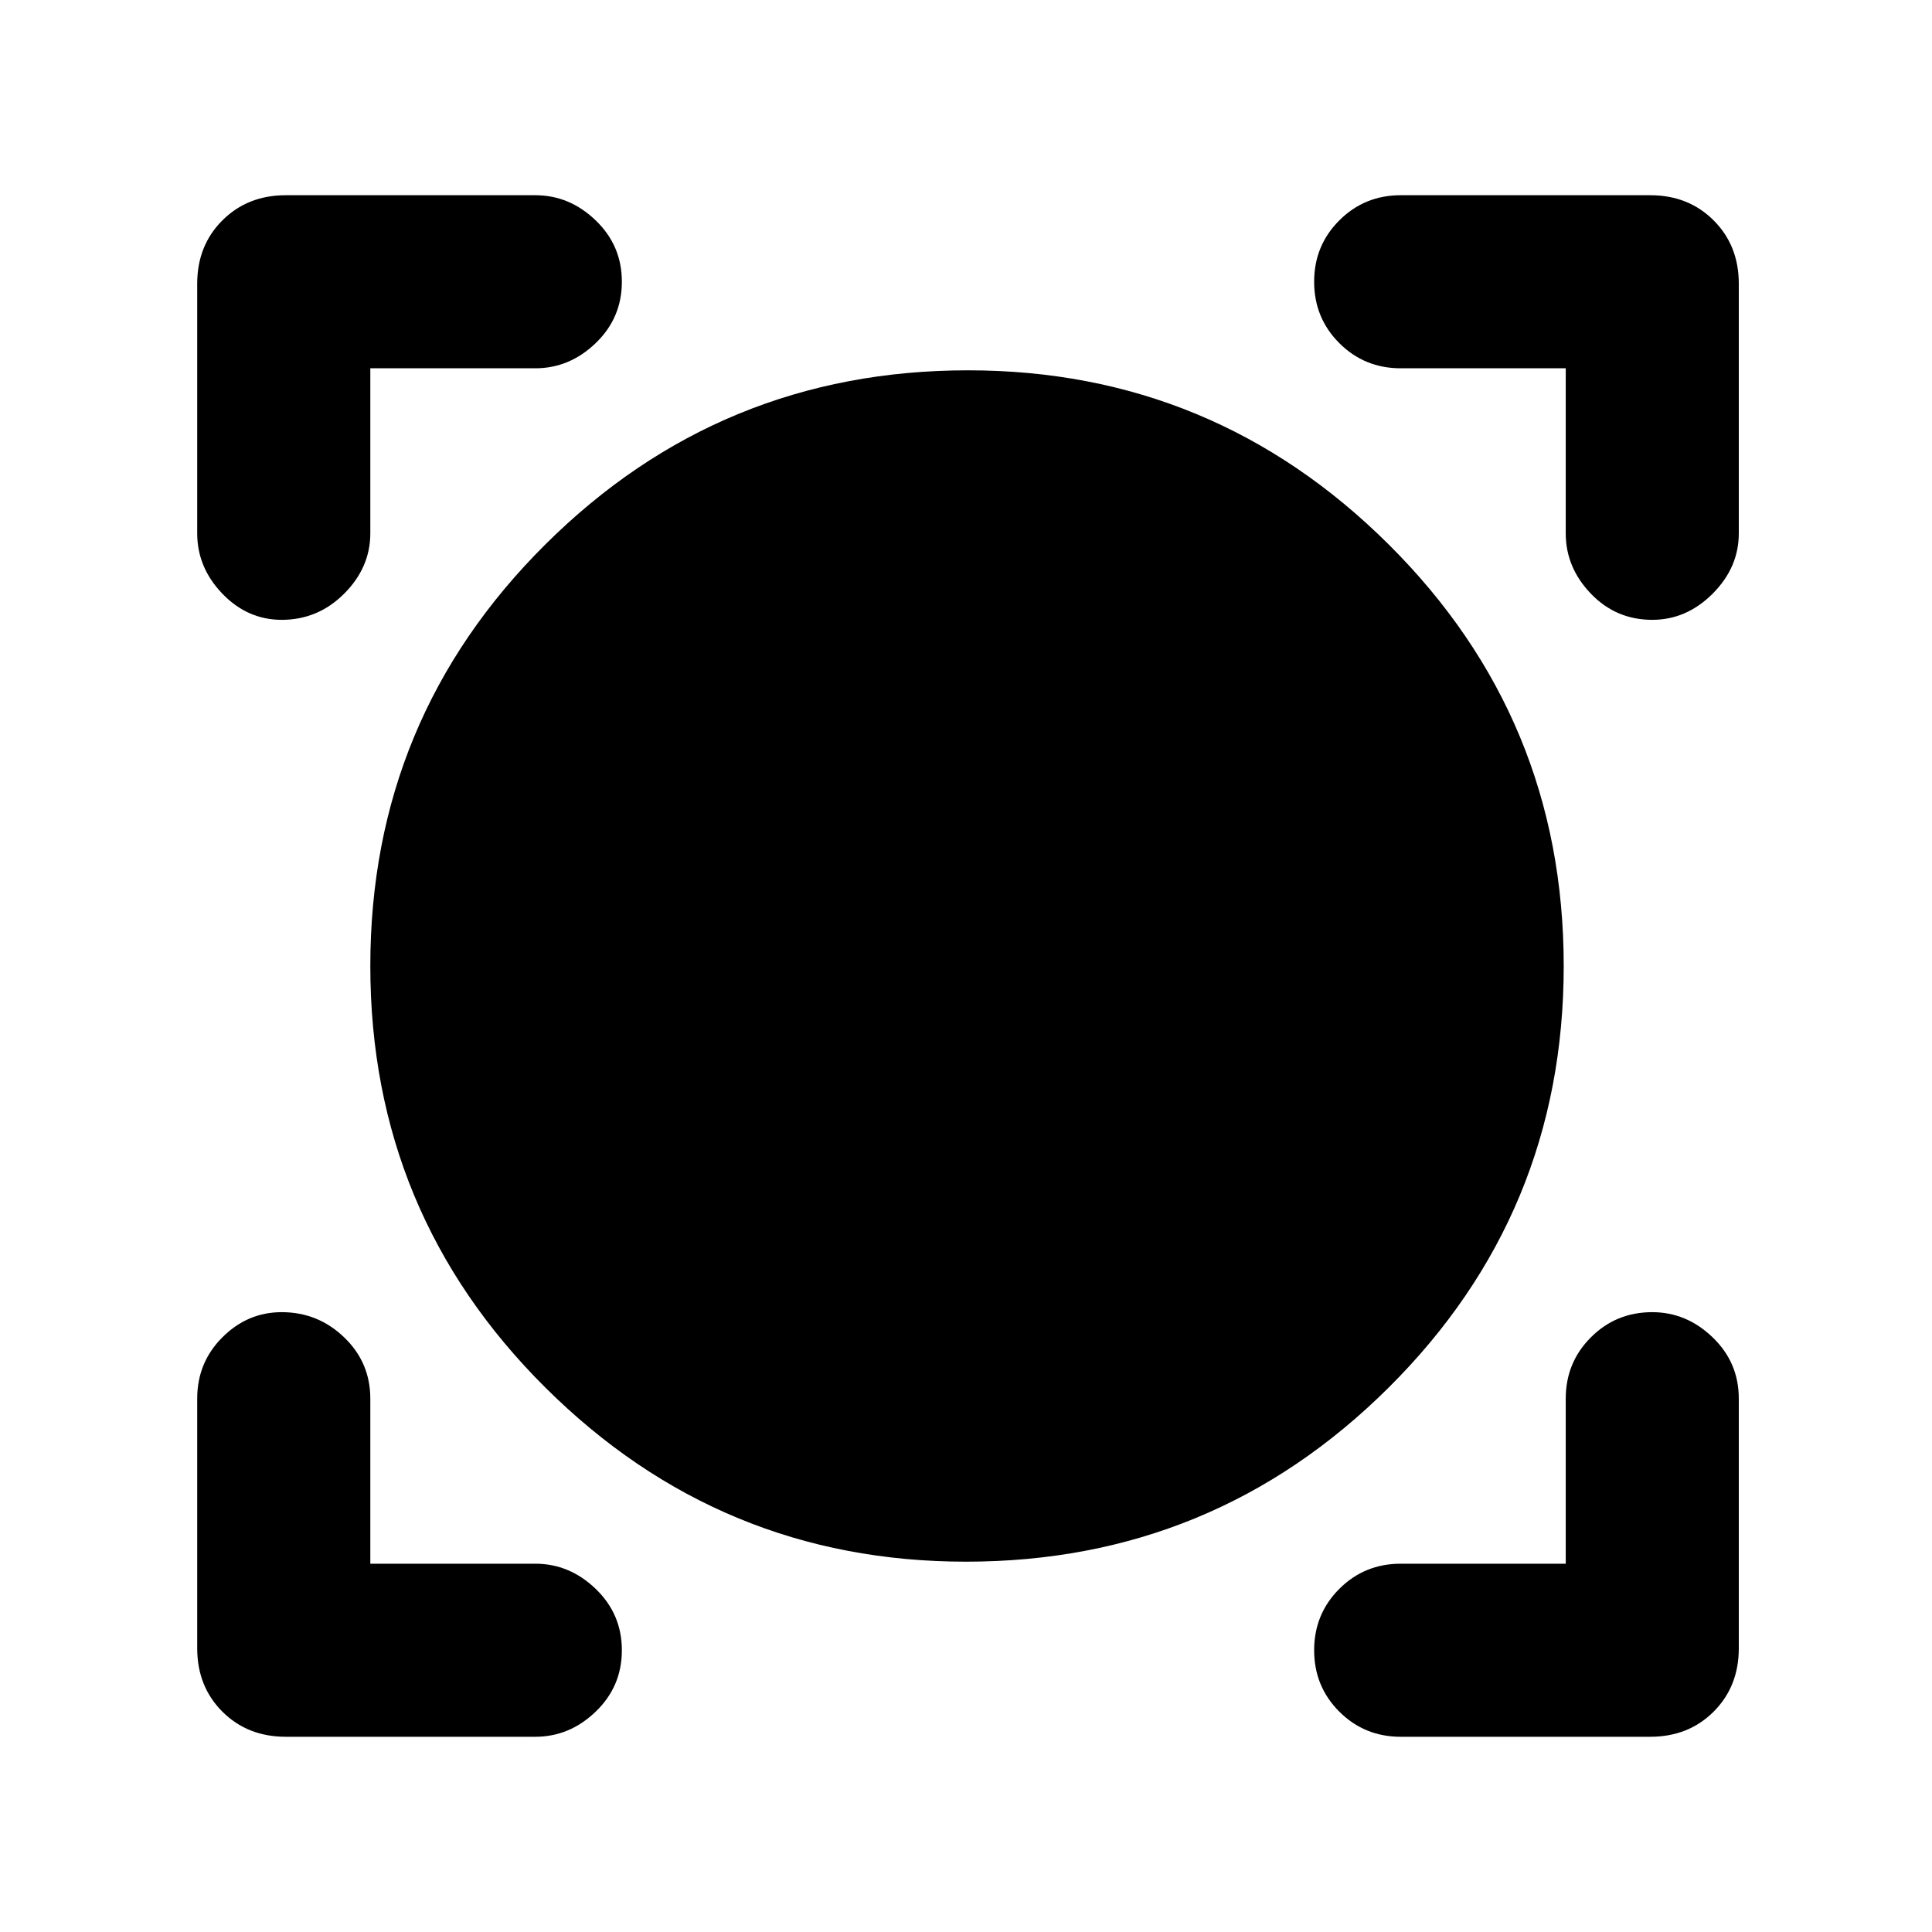<svg xmlns="http://www.w3.org/2000/svg" height="40" width="40"><path d="M5.917 35.958q-.792 0-1.313-.52-.521-.521-.521-1.313v-5.167q0-.75.521-1.27.521-.521 1.229-.521.75 0 1.292.521.542.52.542 1.27v3.417h3.416q.709 0 1.25.521.542.521.542 1.271 0 .75-.542 1.271-.541.52-1.25.52Zm23.083 0q-.75 0-1.271-.52-.521-.521-.521-1.271 0-.75.521-1.271.521-.521 1.271-.521h3.417v-3.417q0-.75.521-1.27.52-.521 1.27-.521.709 0 1.25.521.542.52.542 1.27v5.167q0 .792-.521 1.313-.521.52-1.312.52Zm-9-3.625q-5.083 0-8.708-3.604T7.667 20q0-5.125 3.625-8.729 3.625-3.604 8.75-3.604 5.083 0 8.708 3.604T32.375 20q0 5.125-3.625 8.729-3.625 3.604-8.75 3.604Zm-14.167-19.5q-.708 0-1.229-.541-.521-.542-.521-1.25V5.875q0-.792.521-1.312.521-.521 1.313-.521h5.166q.709 0 1.25.521.542.52.542 1.27t-.542 1.271q-.541.521-1.25.521H7.667v3.417q0 .708-.542 1.25-.542.541-1.292.541Zm28.375 0q-.75 0-1.27-.541-.521-.542-.521-1.25V7.625H29q-.75 0-1.271-.521-.521-.521-.521-1.271 0-.75.521-1.27.521-.521 1.271-.521h5.167q.791 0 1.312.521.521.52.521 1.312v5.167q0 .708-.542 1.25-.541.541-1.25.541Z"/></svg>